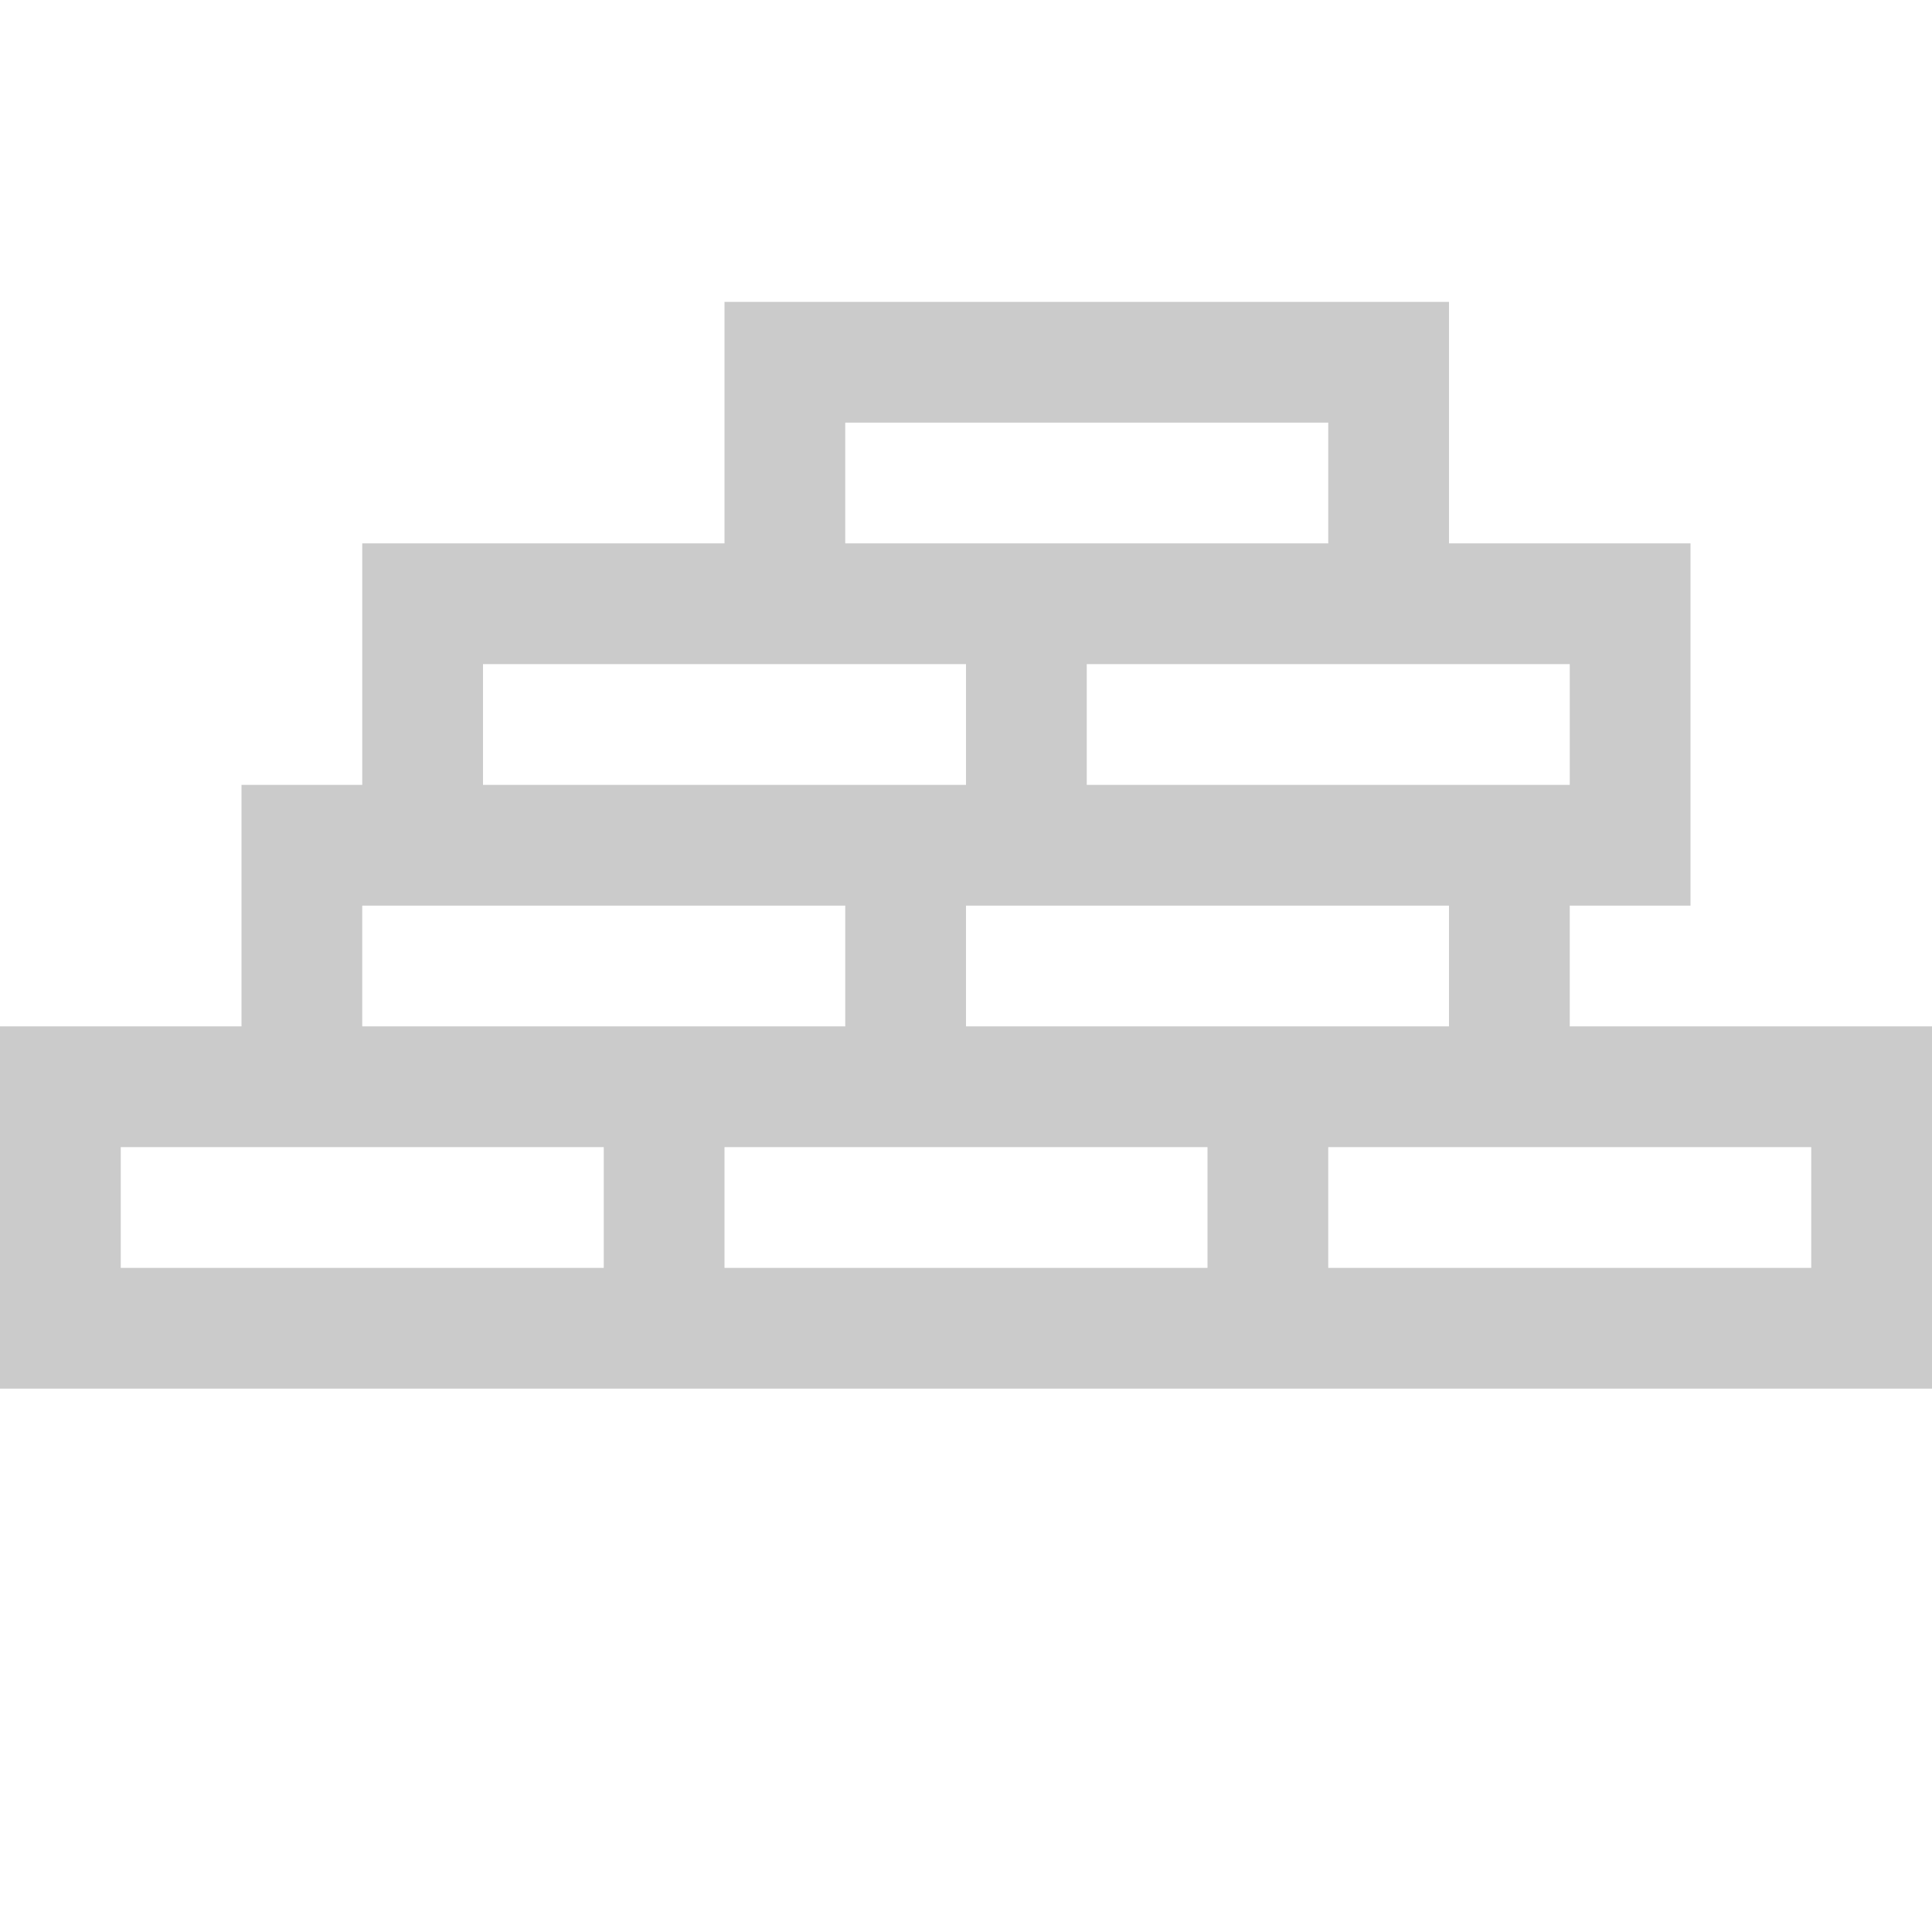 <svg xmlns="http://www.w3.org/2000/svg" width="32" height="32" viewBox="0 0 32 32">
    <g fill="none" fill-rule="evenodd" stroke="#CBCBCB" stroke-width="2">
        <path d="M13 6h10v4H13zM7 10h10v4H7zM17 10h10v4H17zM5 14h10v4H5zM15 14h10v4H15zM11 18h10v4H11zM1 18h10v4H1zM21 18h10v4H21z"/>
    </g>
</svg>
